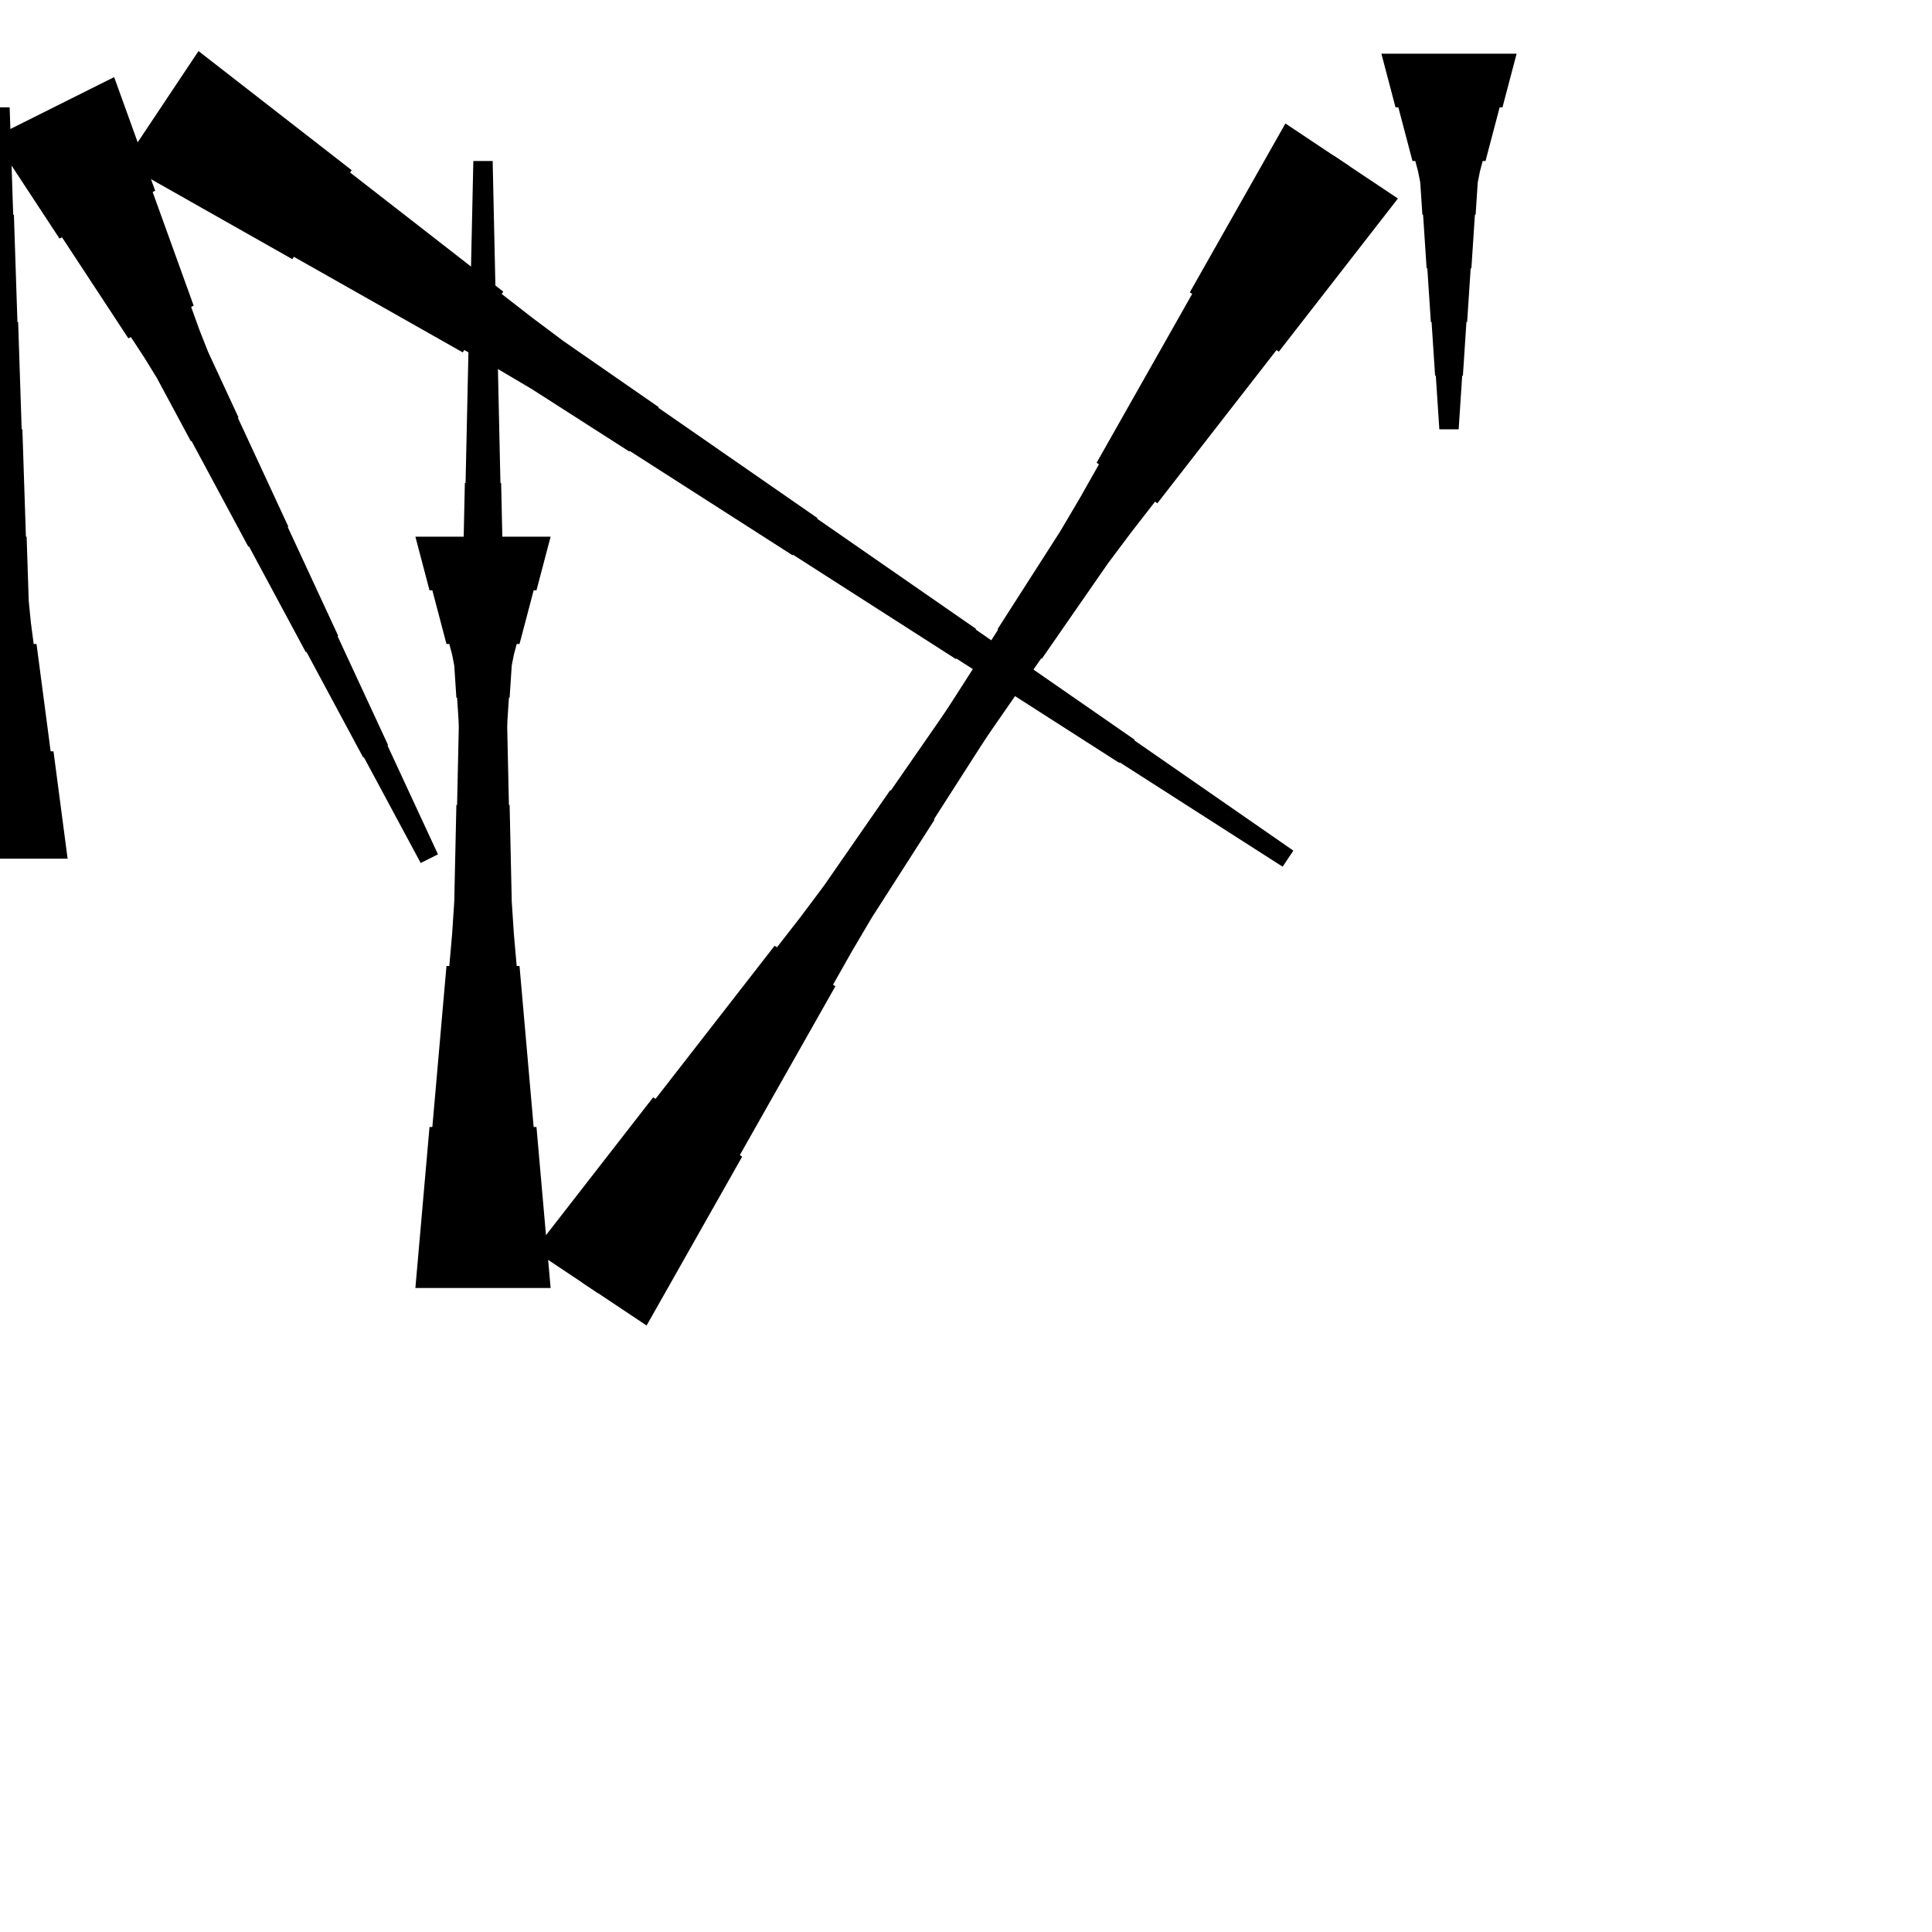 <?xml version="1.0" encoding="UTF-8"?>
<!-- Flat -->
<svg version="1.1" xmlns="http://www.w3.org/2000/svg" xmlns:xlink="http://www.w3.org/1999/xlink" width="283.465pt" height="283.465pt" viewBox="0 0 283.465 283.465">
<title>Untitled</title>
<polygon points="60.945 188.976 61.36 184.252 61.775 179.528 62.189 174.803 62.604 170.079 63.019 165.354 63.434 165.354 63.849 160.63 64.263 155.905 64.678 151.181 65.093 146.457 65.508 141.732 65.923 141.732 66.338 137.008 66.649 132.284 66.752 127.559 66.856 122.835 66.96 118.11 67.064 118.11 67.167 113.386 67.271 108.661 67.375 103.937 67.478 99.213 67.582 94.488 67.686 94.488 67.79 89.764 67.893 85.039 67.997 80.315 68.101 75.591 68.204 70.866 68.308 70.866 68.412 66.142 68.516 61.417 68.619 56.693 68.723 51.968 68.827 47.244 68.93 47.244 69.034 42.52 69.138 37.795 69.241 33.071 69.345 28.346 69.449 23.622 72.284 23.622 72.387 28.346 72.491 33.071 72.595 37.795 72.698 42.52 72.802 47.244 72.906 47.244 73.009 51.968 73.113 56.693 73.217 61.417 73.32 66.142 73.424 70.866 73.528 70.866 73.632 75.591 73.735 80.315 73.839 85.039 73.943 89.764 74.046 94.488 74.15 94.488 74.254 99.213 74.358 103.937 74.461 108.661 74.565 113.386 74.669 118.11 74.772 118.11 74.876 122.835 74.98 127.559 75.084 132.284 75.395 137.008 75.809 141.732 76.224 141.732 76.639 146.457 77.054 151.181 77.469 155.905 77.884 160.63 78.298 165.354 78.713 165.354 79.128 170.079 79.543 174.803 79.958 179.528 80.373 184.252 80.787 188.976" fill="rgba(0,0,0,1)" />
<polygon points="205.105 29.125 201.611 33.62 198.116 38.114 194.621 42.608 191.126 47.103 187.632 51.597 187.286 51.367 183.792 55.861 180.297 60.355 176.802 64.85 173.307 69.344 169.813 73.838 169.467 73.608 165.973 78.103 162.564 82.654 159.328 87.321 156.092 91.988 152.857 96.655 152.77 96.597 149.534 101.264 146.298 105.931 143.062 110.598 139.827 115.265 136.591 119.932 136.505 119.874 133.269 124.541 130.033 129.208 126.797 133.875 123.561 138.542 120.325 143.209 120.239 143.151 117.003 147.818 113.767 152.485 110.531 157.152 107.295 161.819 104.059 166.486 103.973 166.428 100.737 171.095 97.501 175.762 94.265 180.429 91.029 185.096 87.793 189.763 85.435 188.19 88.498 183.408 91.561 178.626 94.625 173.844 97.688 169.062 100.751 164.28 100.665 164.223 103.728 159.441 106.792 154.659 109.855 149.877 112.918 145.095 115.982 140.313 115.895 140.256 118.959 135.474 122.022 130.692 125.085 125.91 128.149 121.128 131.212 116.346 131.126 116.289 134.189 111.507 137.252 106.725 140.316 101.943 143.379 97.161 146.442 92.379 146.356 92.321 149.419 87.539 152.483 82.757 155.546 77.976 158.437 73.079 161.241 68.124 160.896 67.894 163.701 62.939 166.505 57.985 169.309 53.03 172.114 48.076 174.918 43.121 174.573 42.891 177.378 37.937 180.182 32.982 182.987 28.028 185.791 23.073 188.595 18.119" fill="rgba(0,0,0,1)" />
<polygon points="-9.921 125.984 -9.506 122.835 -9.092 119.685 -8.677 116.535 -8.262 113.386 -7.847 110.236 -7.432 110.236 -7.018 107.087 -6.603 103.937 -6.188 100.787 -5.773 97.638 -5.358 94.488 -4.943 94.488 -4.529 91.339 -4.217 88.189 -4.114 85.039 -4.01 81.89 -3.906 78.74 -3.803 78.74 -3.699 75.591 -3.595 72.441 -3.491 69.291 -3.388 66.142 -3.284 62.992 -3.18 62.992 -3.077 59.843 -2.973 56.693 -2.869 53.543 -2.765 50.394 -2.662 47.244 -2.558 47.244 -2.454 44.094 -2.351 40.945 -2.247 37.795 -2.143 34.646 -2.04 31.496 -1.936 31.496 -1.832 28.346 -1.728 25.197 -1.625 22.047 -1.521 18.898 -1.417 15.748 1.417 15.748 1.521 18.898 1.625 22.047 1.728 25.197 1.832 28.346 1.936 31.496 2.04 31.496 2.143 34.646 2.247 37.795 2.351 40.945 2.454 44.094 2.558 47.244 2.662 47.244 2.765 50.394 2.869 53.543 2.973 56.693 3.077 59.843 3.18 62.992 3.284 62.992 3.388 66.142 3.491 69.291 3.595 72.441 3.699 75.591 3.803 78.74 3.906 78.74 4.01 81.89 4.114 85.039 4.217 88.189 4.529 91.339 4.943 94.488 5.358 94.488 5.773 97.638 6.188 100.787 6.603 103.937 7.018 107.087 7.432 110.236 7.847 110.236 8.262 113.386 8.677 116.535 9.092 119.685 9.506 122.835 9.921 125.984" fill="rgba(0,0,0,1)" />
<polygon points="80.787 78.74 80.373 80.315 79.958 81.89 79.543 83.465 79.128 85.039 78.713 86.614 78.298 86.614 77.884 88.189 77.469 89.764 77.054 91.339 76.639 92.913 76.224 94.488 75.809 94.488 75.395 96.063 75.084 97.638 74.98 99.213 74.876 100.787 74.772 102.362 74.669 102.362 74.565 103.937 74.461 105.512 74.358 107.087 74.254 108.661 74.15 110.236 74.046 110.236 73.943 111.811 73.839 113.386 73.735 114.961 73.632 116.535 73.528 118.11 73.424 118.11 73.32 119.685 73.217 121.26 73.113 122.835 73.009 124.409 72.906 125.984 72.802 125.984 72.698 127.559 72.595 129.134 72.491 130.709 72.387 132.284 72.284 133.858 69.449 133.858 69.345 132.284 69.241 130.709 69.138 129.134 69.034 127.559 68.93 125.984 68.827 125.984 68.723 124.409 68.619 122.835 68.516 121.26 68.412 119.685 68.308 118.11 68.204 118.11 68.101 116.535 67.997 114.961 67.893 113.386 67.79 111.811 67.686 110.236 67.582 110.236 67.478 108.661 67.375 107.087 67.271 105.512 67.167 103.937 67.064 102.362 66.96 102.362 66.856 100.787 66.752 99.213 66.649 97.638 66.338 96.063 65.923 94.488 65.508 94.488 65.093 92.913 64.678 91.339 64.263 89.764 63.849 88.189 63.434 86.614 63.019 86.614 62.604 85.039 62.189 83.465 61.775 81.89 61.36 80.315 60.945 78.74" fill="rgba(0,0,0,1)" />
<polygon points="78.359 183.473 81.854 178.979 85.349 174.484 88.844 169.99 92.338 165.496 95.833 161.001 96.178 161.232 99.673 156.737 103.168 152.243 106.662 147.749 110.157 143.254 113.652 138.76 113.997 138.99 117.492 134.496 120.9 129.944 124.136 125.277 127.372 120.61 130.608 115.943 130.694 116.001 133.93 111.334 137.166 106.667 140.402 102 143.638 97.333 146.874 92.666 146.96 92.724 150.196 88.057 153.432 83.39 156.668 78.723 159.904 74.056 163.14 69.39 163.226 69.447 166.462 64.78 169.698 60.113 172.934 55.447 176.169 50.78 179.405 46.113 179.492 46.17 182.727 41.503 185.963 36.837 189.199 32.17 192.435 27.503 195.671 22.836 198.03 24.408 194.966 29.19 191.903 33.972 188.84 38.754 185.776 43.536 182.713 48.318 182.799 48.375 179.736 53.157 176.673 57.939 173.609 62.721 170.546 67.503 167.483 72.285 167.569 72.343 164.506 77.125 161.442 81.906 158.379 86.688 155.316 91.47 152.252 96.252 152.339 96.31 149.275 101.092 146.212 105.874 143.149 110.656 140.085 115.438 137.022 120.219 137.108 120.277 134.045 125.059 130.982 129.841 127.918 134.623 125.028 139.52 122.223 144.474 122.569 144.704 119.764 149.659 116.96 154.613 114.155 159.568 111.351 164.523 108.546 169.477 108.891 169.707 106.087 174.662 103.282 179.616 100.478 184.571 97.674 189.525 94.869 194.48" fill="rgba(0,0,0,1)" />
<polygon points="222.52 7.874 222.105 9.449 221.69 11.024 221.275 12.598 220.86 14.173 220.446 15.748 220.031 15.748 219.616 17.323 219.201 18.898 218.786 20.472 218.371 22.047 217.957 23.622 217.542 23.622 217.127 25.197 216.816 26.772 216.712 28.346 216.608 29.921 216.505 31.496 216.401 31.496 216.297 33.071 216.194 34.646 216.09 36.221 215.986 37.795 215.882 39.37 215.779 39.37 215.675 40.945 215.571 42.52 215.468 44.094 215.364 45.669 215.26 47.244 215.156 47.244 215.053 48.819 214.949 50.394 214.845 51.968 214.742 53.543 214.638 55.118 214.534 55.118 214.431 56.693 214.327 58.268 214.223 59.843 214.119 61.417 214.016 62.992 211.181 62.992 211.077 61.417 210.974 59.843 210.87 58.268 210.766 56.693 210.663 55.118 210.559 55.118 210.455 53.543 210.351 51.968 210.248 50.394 210.144 48.819 210.04 47.244 209.937 47.244 209.833 45.669 209.729 44.094 209.625 42.52 209.522 40.945 209.418 39.37 209.314 39.37 209.211 37.795 209.107 36.221 209.003 34.646 208.9 33.071 208.796 31.496 208.692 31.496 208.588 29.921 208.485 28.346 208.381 26.772 208.07 25.197 207.655 23.622 207.24 23.622 206.825 22.047 206.411 20.472 205.996 18.898 205.581 17.323 205.166 15.748 204.751 15.748 204.337 14.173 203.922 12.598 203.507 11.024 203.092 9.449 202.677 7.874" fill="rgba(0,0,0,1)" />
<polygon points="16.748 11.311 17.952 14.646 19.155 17.981 20.359 21.317 21.563 24.652 22.767 27.987 22.396 28.172 23.599 31.507 24.803 34.843 26.007 38.178 27.211 41.513 28.415 44.848 28.044 45.033 29.247 48.368 30.544 51.657 32.026 54.853 33.508 58.049 34.99 61.245 34.897 61.292 36.379 64.487 37.861 67.683 39.343 70.879 40.825 74.076 42.307 77.272 42.215 77.318 43.697 80.514 45.179 83.71 46.661 86.906 48.143 90.102 49.625 93.298 49.532 93.344 51.014 96.54 52.496 99.736 53.978 102.932 55.46 106.128 56.942 109.324 56.85 109.371 58.332 112.567 59.814 115.763 61.296 118.958 62.778 122.154 64.26 125.35 61.724 126.618 60.057 123.515 58.389 120.412 56.722 117.308 55.054 114.205 53.387 111.102 53.294 111.148 51.626 108.045 49.959 104.942 48.291 101.839 46.624 98.735 44.956 95.632 44.863 95.679 43.196 92.575 41.528 89.472 39.861 86.369 38.193 83.266 36.526 80.162 36.433 80.209 34.765 77.106 33.098 74.002 31.43 70.899 29.762 67.796 28.095 64.693 28.002 64.739 26.335 61.636 24.667 58.533 23 55.429 21.146 52.419 19.201 49.455 18.83 49.64 16.884 46.676 14.938 43.712 12.992 40.748 11.046 37.784 9.1 34.82 8.729 35.005 6.784 32.041 4.838 29.077 2.892 26.113 0.946 23.149 -1 20.185" fill="rgba(0,0,0,1)" />
<polygon points="29.125 7.493 33.62 10.988 38.114 14.483 42.608 17.977 47.103 21.472 51.597 24.967 51.367 25.312 55.861 28.807 60.355 32.301 64.85 35.796 69.344 39.291 73.838 42.786 73.608 43.131 78.103 46.626 82.654 50.034 87.321 53.27 91.988 56.506 96.655 59.742 96.597 59.828 101.264 63.064 105.931 66.3 110.598 69.536 115.265 72.772 119.932 76.008 119.874 76.094 124.541 79.33 129.208 82.566 133.875 85.802 138.542 89.037 143.209 92.273 143.151 92.36 147.818 95.596 152.485 98.832 157.152 102.067 161.819 105.303 166.486 108.539 166.428 108.626 171.095 111.861 175.762 115.097 180.429 118.333 185.096 121.569 189.763 124.805 188.19 127.163 183.408 124.1 178.626 121.037 173.844 117.974 169.062 114.91 164.28 111.847 164.223 111.933 159.441 108.87 154.659 105.807 149.877 102.743 145.095 99.68 140.313 96.617 140.256 96.703 135.474 93.64 130.692 90.576 125.91 87.513 121.128 84.45 116.346 81.386 116.289 81.473 111.507 78.409 106.725 75.346 101.943 72.283 97.161 69.219 92.379 66.156 92.321 66.242 87.539 63.179 82.757 60.116 77.976 57.052 73.079 54.162 68.124 51.357 67.894 51.702 62.939 48.898 57.985 46.093 53.03 43.289 48.076 40.485 43.121 37.68 42.891 38.025 37.937 35.221 32.982 32.416 28.028 29.612 23.073 26.808 18.119 24.003" fill="rgba(0,0,0,1)" />
</svg>